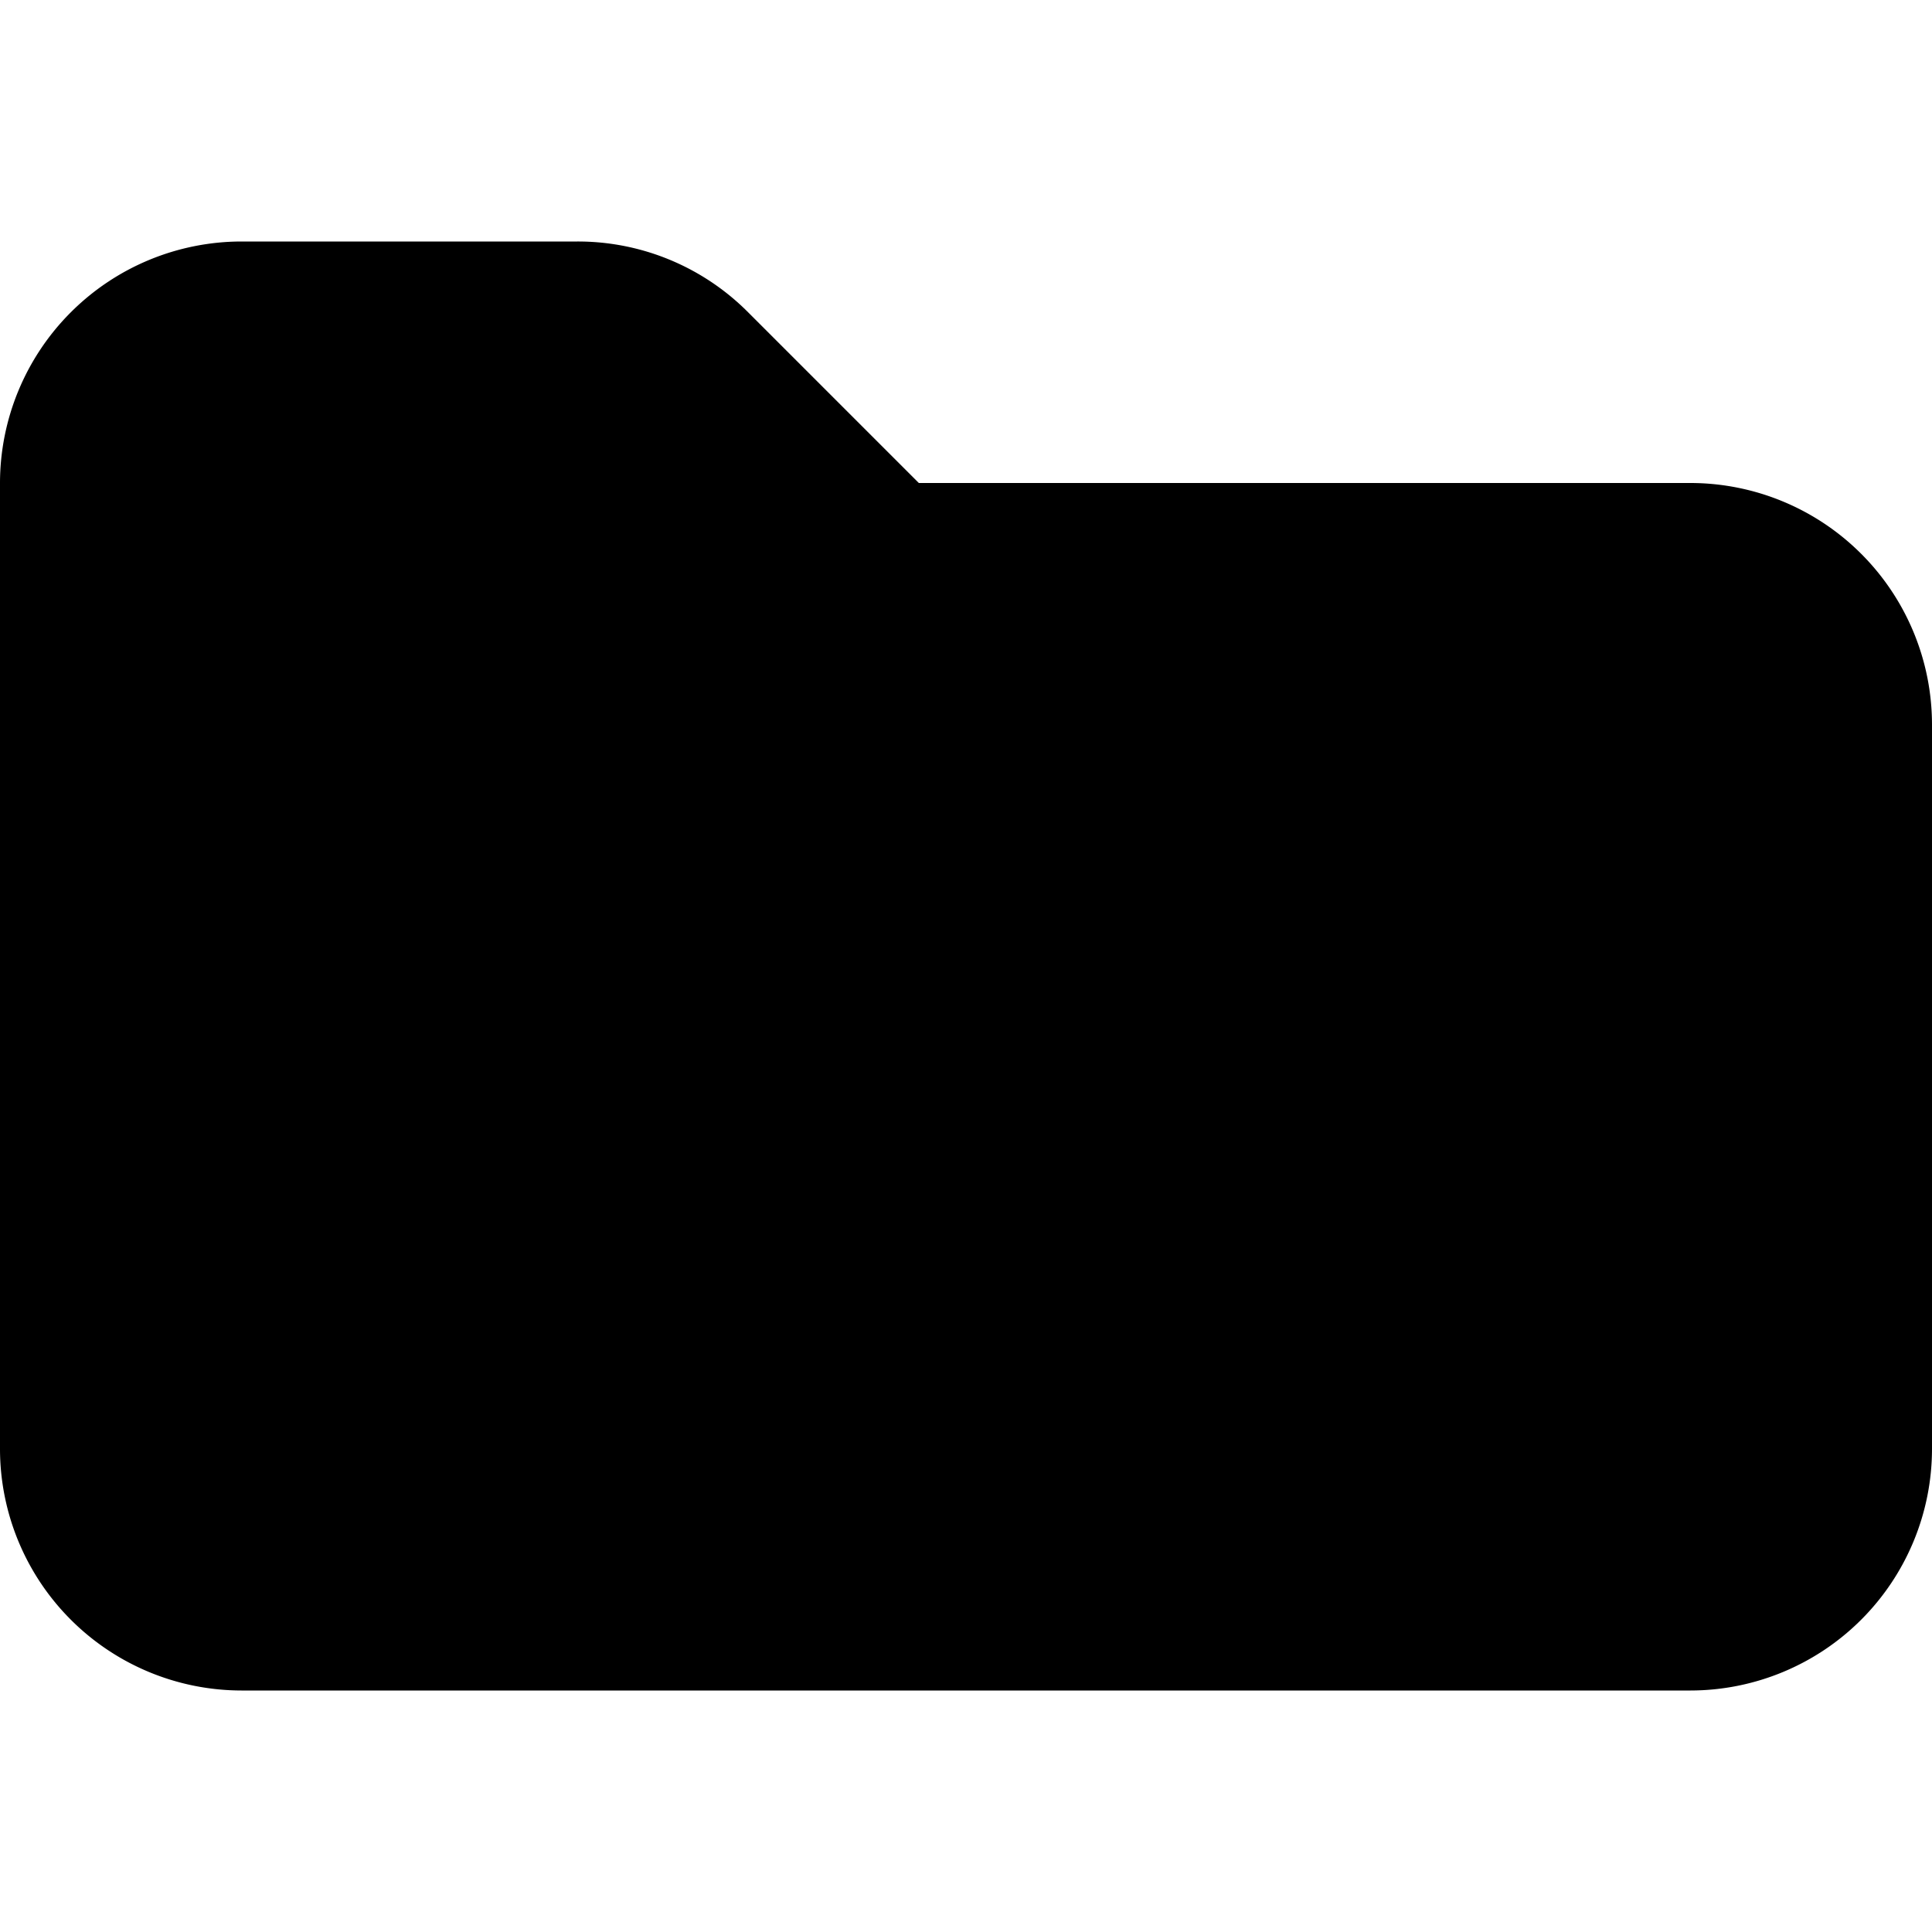 <svg xmlns="http://www.w3.org/2000/svg" viewBox="0 0 24 24">
  <title>24_solid_folder</title>
  <g id="Ebene_22" data-name="Ebene 22">
    <path d="M21,21H3a3.003,3.003,0,0,1-3-3V6A3.003,3.003,0,0,1,3,3H7.171A2.982,2.982,0,0,1,9.293,3.879L11.414,6H21a3.003,3.003,0,0,1,3,3v9A3.003,3.003,0,0,1,21,21Z"/>
  </g>
</svg>
